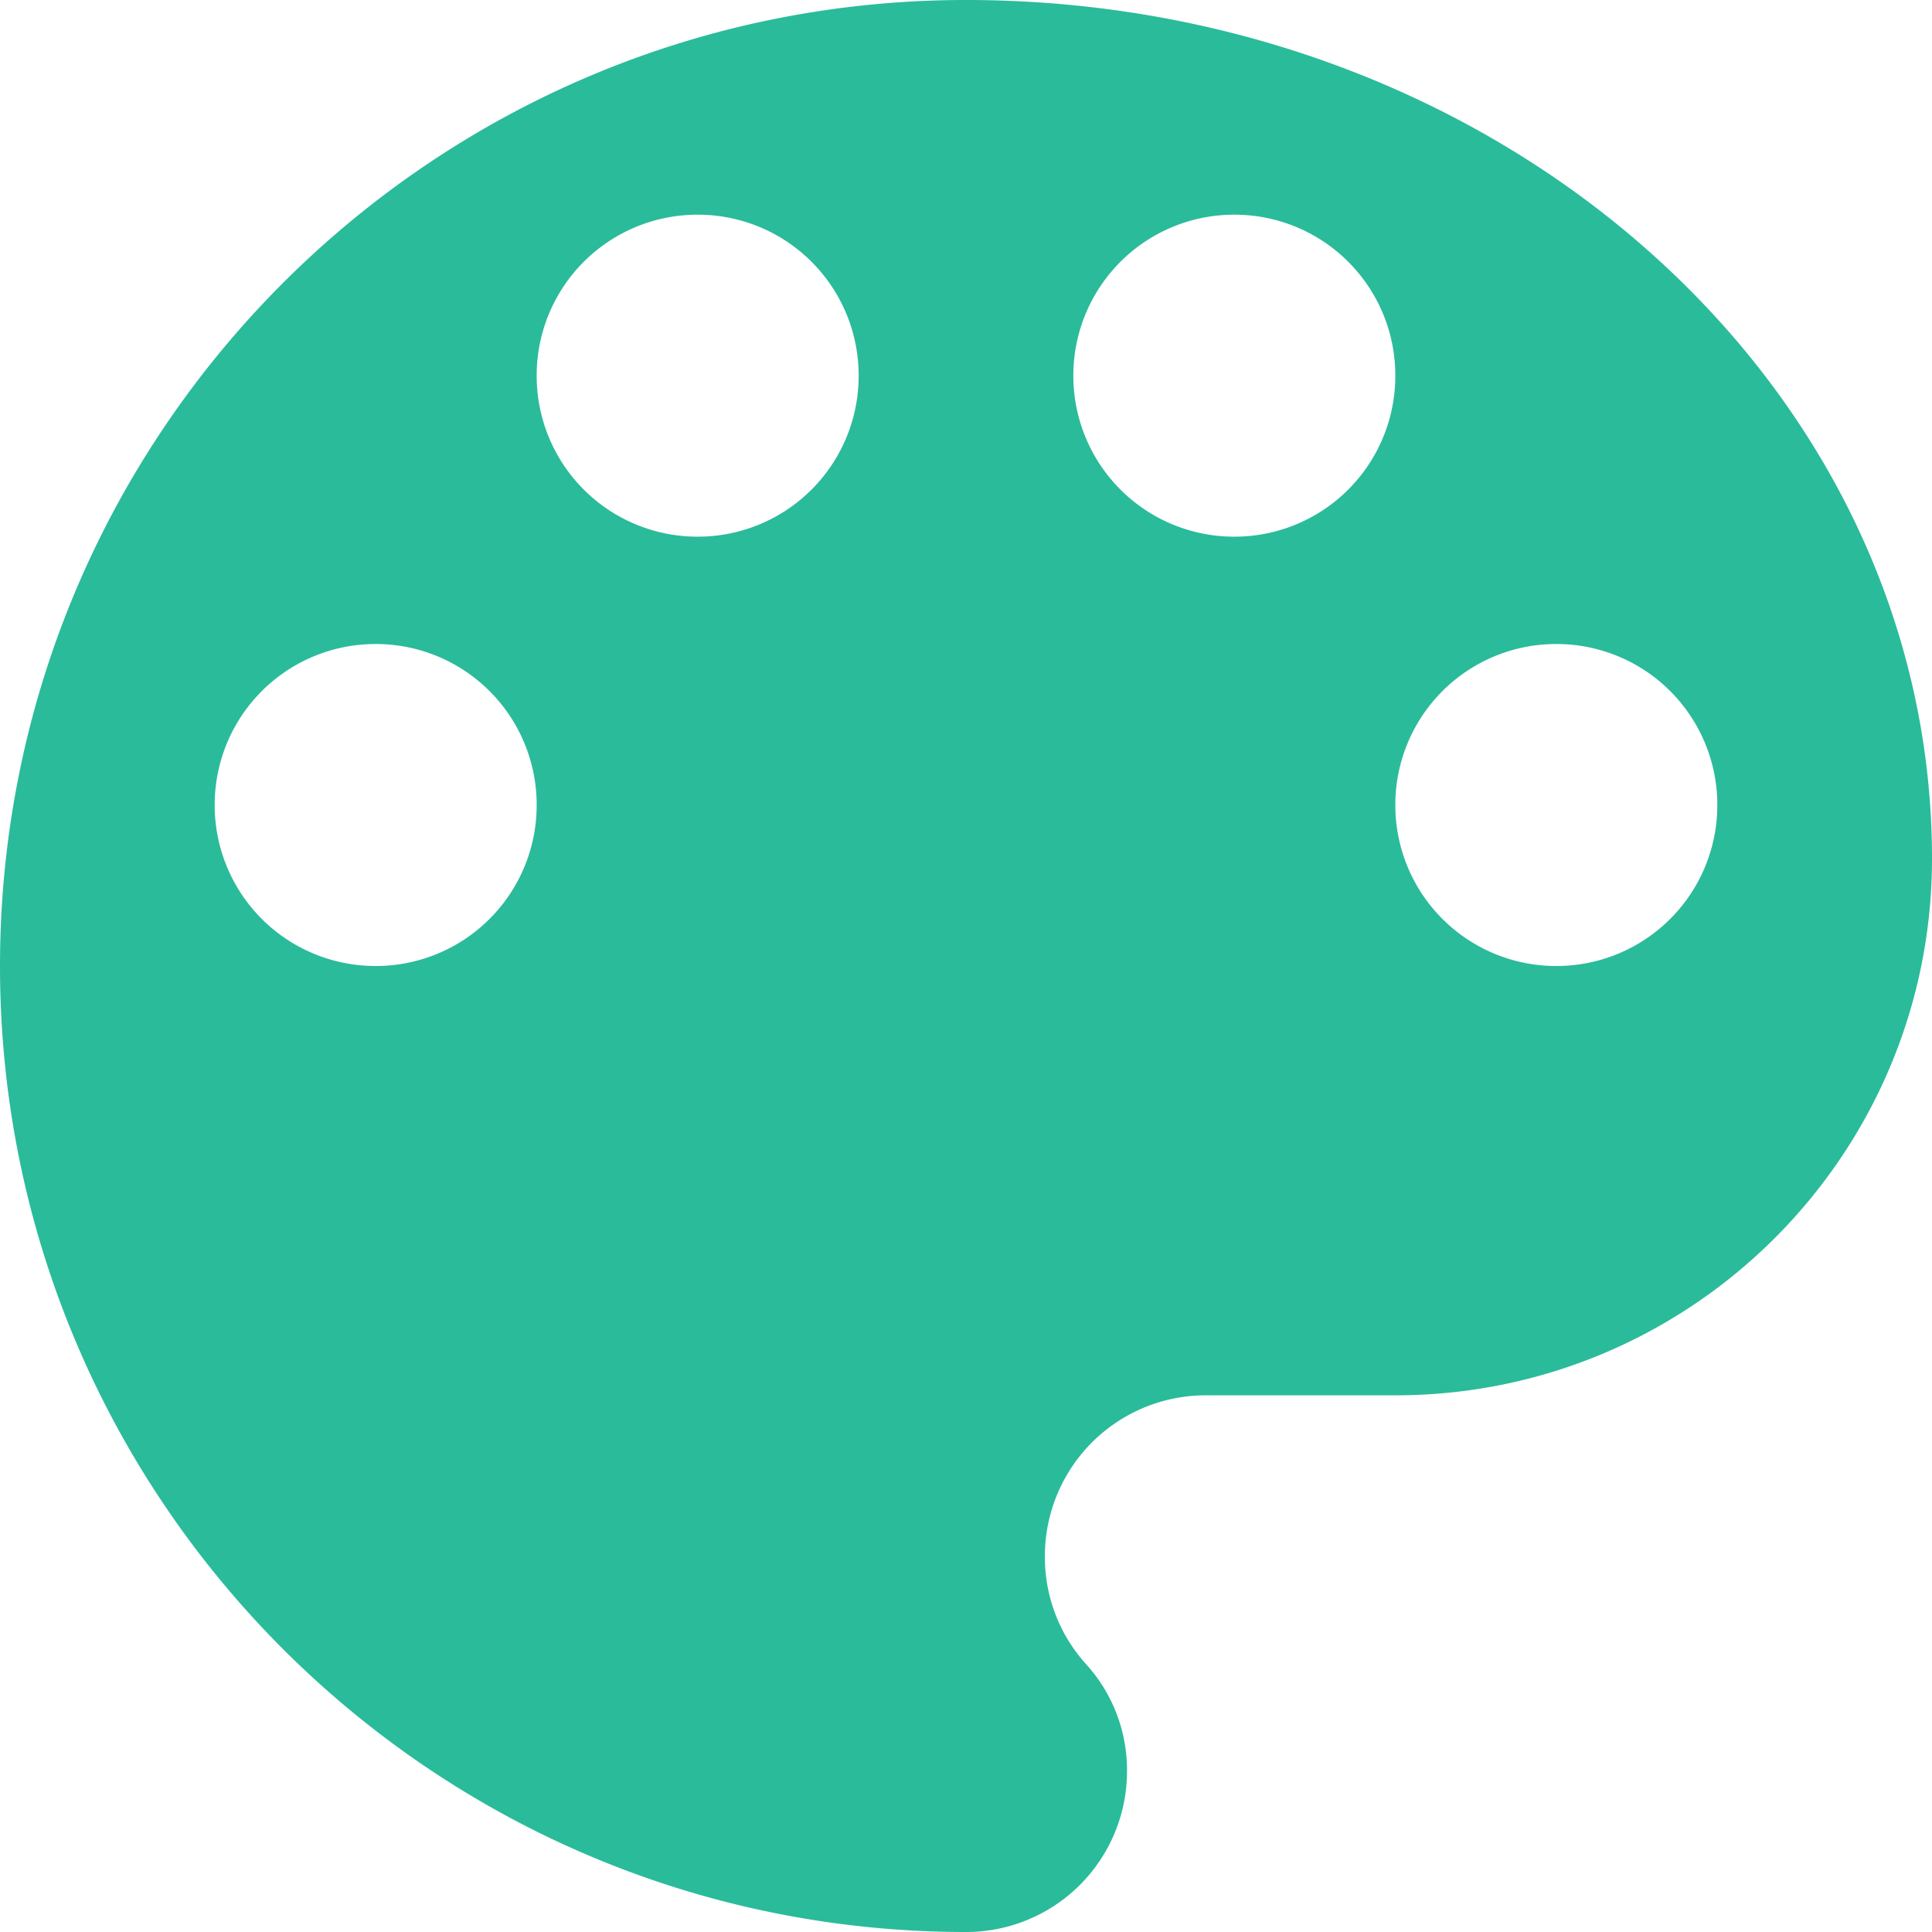 <svg xmlns="http://www.w3.org/2000/svg" width="41" height="41" viewBox="0 0 41 41"><g><g><g><path fill="#2ABB9B" d="M33.028 20.5a3.412 3.412 0 0 1-3.417-3.417 3.412 3.412 0 0 1 3.417-3.416 3.412 3.412 0 0 1 3.416 3.416 3.412 3.412 0 0 1-3.416 3.417zm-6.834-9.111a3.412 3.412 0 0 1-3.416-3.417 3.412 3.412 0 0 1 3.416-3.416 3.412 3.412 0 0 1 3.417 3.416 3.412 3.412 0 0 1-3.417 3.417zm-11.388 0a3.412 3.412 0 0 1-3.417-3.417 3.412 3.412 0 0 1 3.417-3.416 3.412 3.412 0 0 1 3.416 3.416 3.412 3.412 0 0 1-3.416 3.417zM7.972 20.5a3.412 3.412 0 0 1-3.416-3.417 3.412 3.412 0 0 1 3.416-3.416 3.412 3.412 0 0 1 3.417 3.416A3.412 3.412 0 0 1 7.972 20.5zM20.5 0C9.18 0 0 9.18 0 20.5S9.18 41 20.5 41a3.412 3.412 0 0 0 3.417-3.417 3.34 3.34 0 0 0-.889-2.289 3.385 3.385 0 0 1-.854-2.266 3.412 3.412 0 0 1 3.417-3.417h4.02C35.898 29.611 41 24.51 41 18.222 41 8.154 31.82 0 20.5 0z"/></g></g></g></svg>